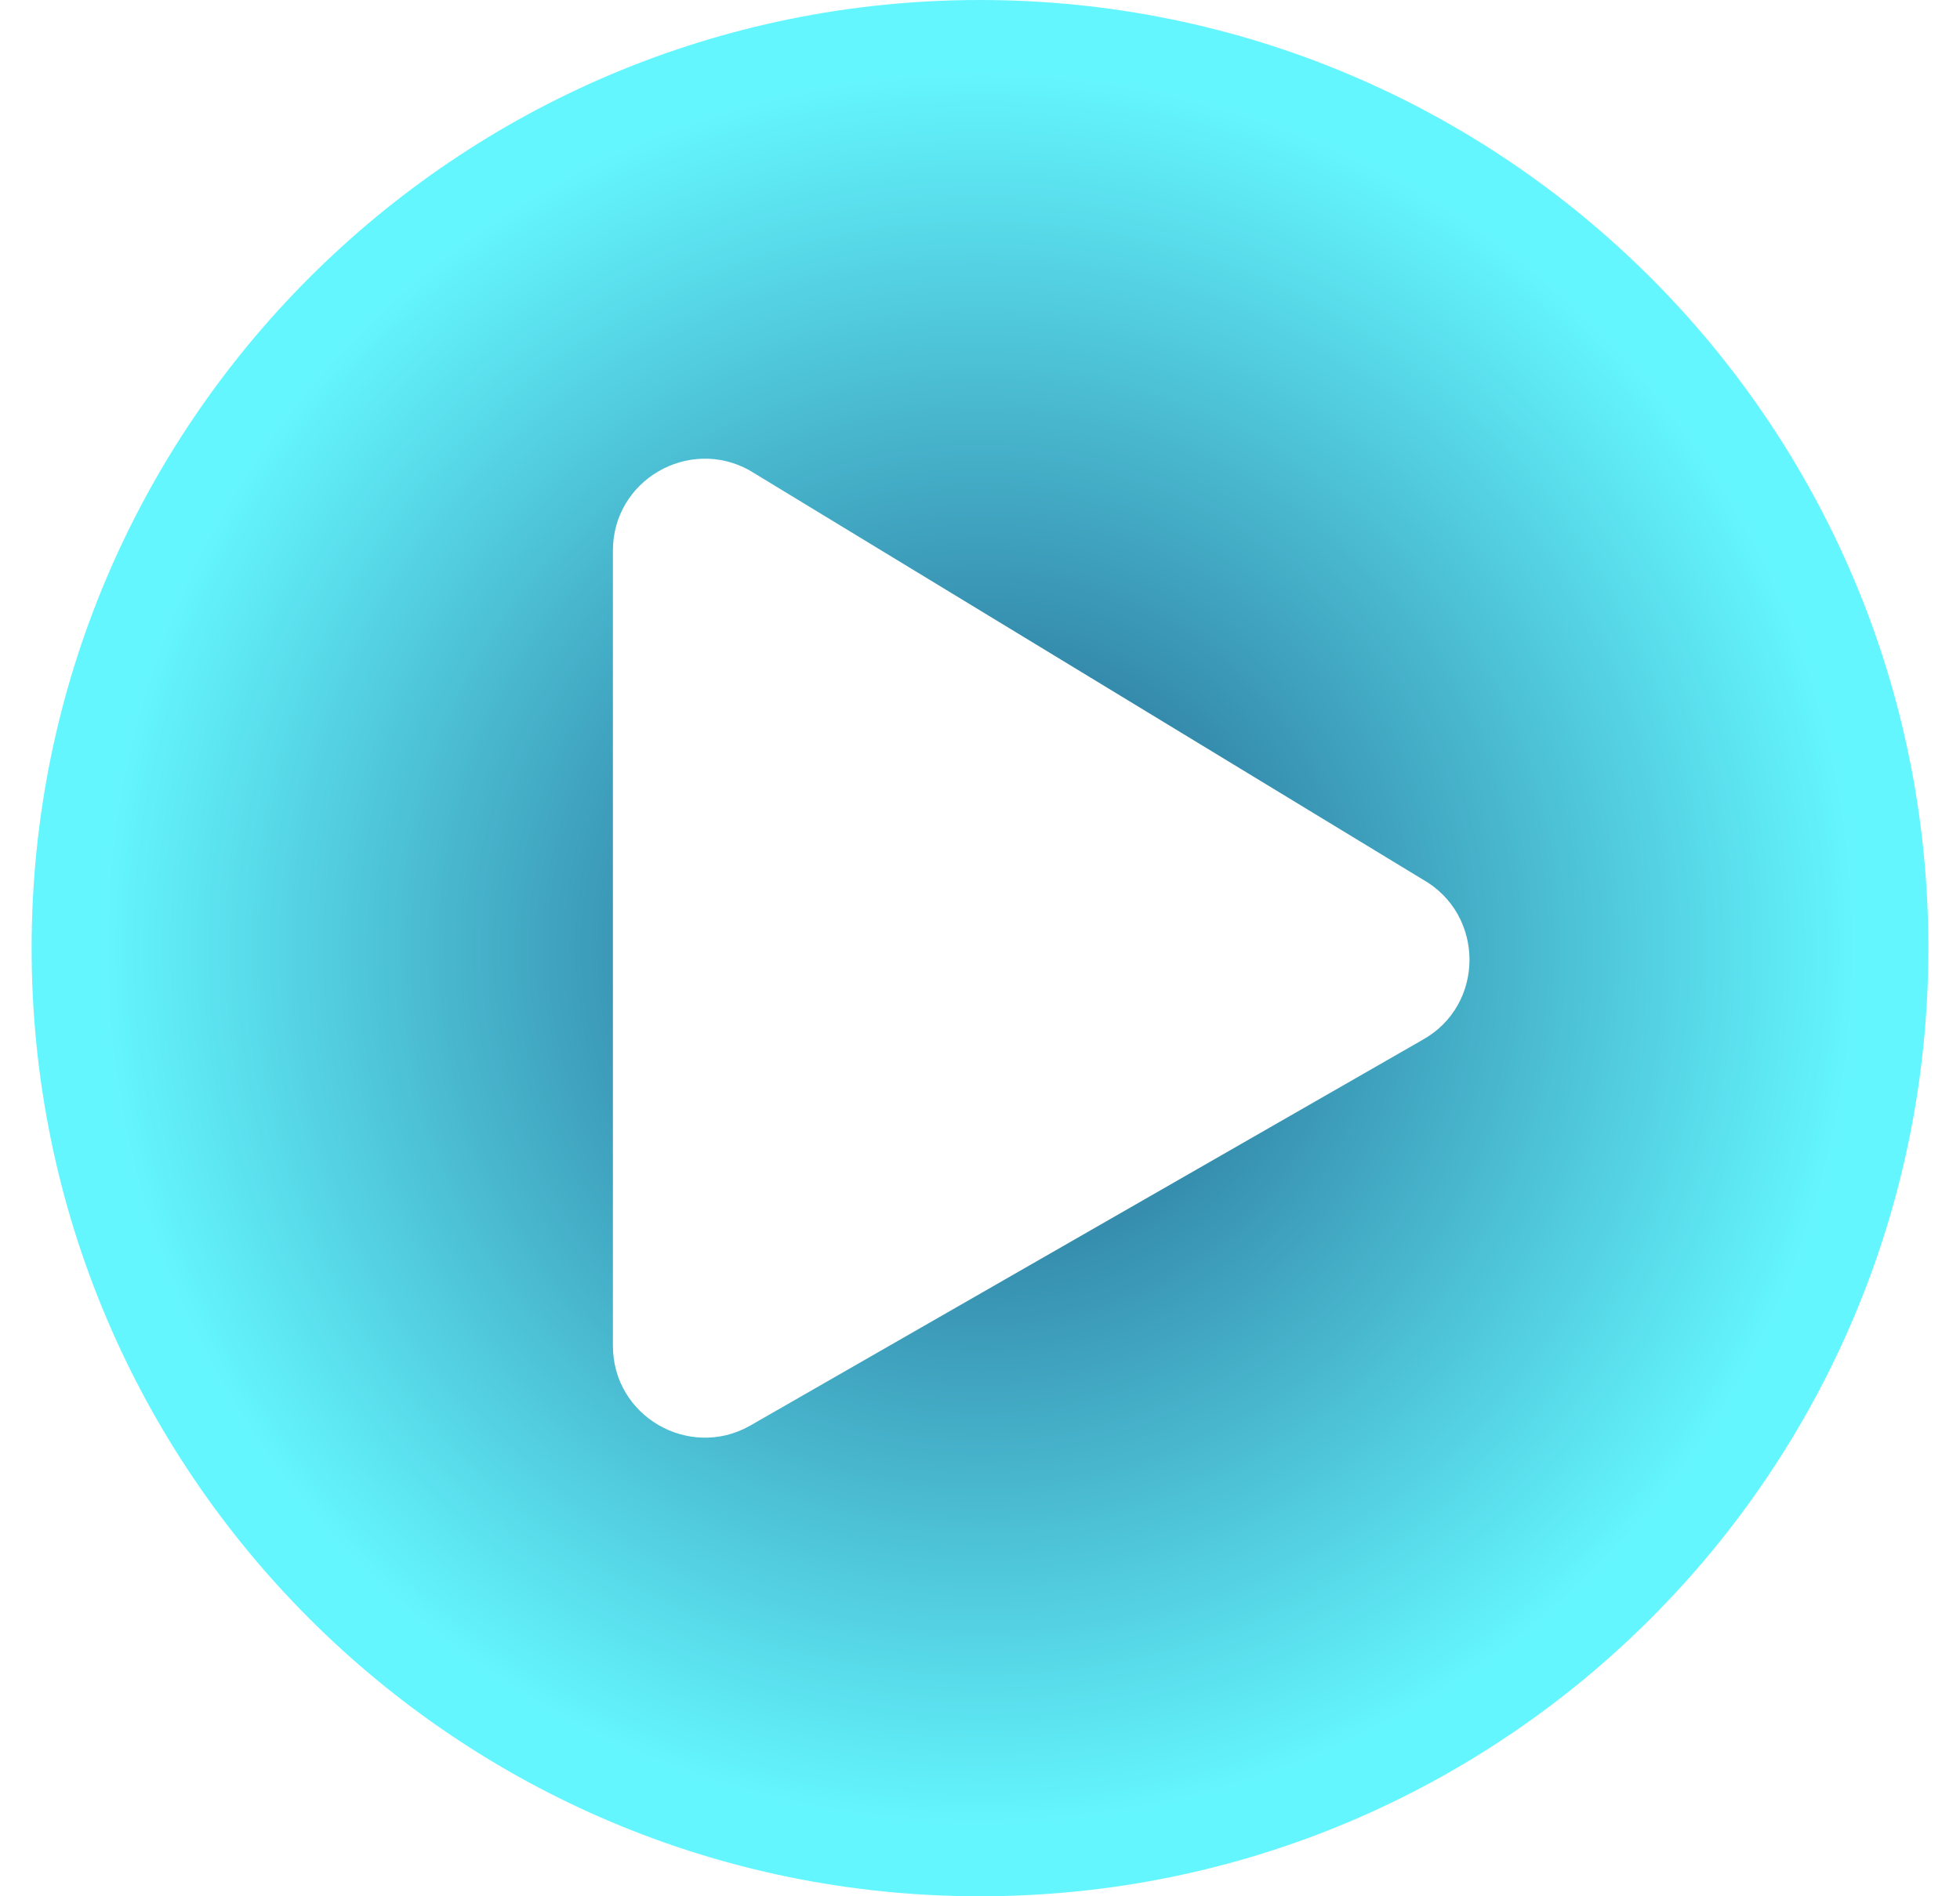 <svg width="31" height="30" viewBox="0 0 31 30" fill="none" xmlns="http://www.w3.org/2000/svg">
<path id="Vector" d="M15.5 0C7.214 0 0.5 6.714 0.5 15C0.5 23.286 7.214 30 15.5 30C23.786 30 30.5 23.286 30.5 15C30.5 6.714 23.786 0 15.5 0ZM22.498 16.452L11.853 22.561C10.897 23.093 9.694 22.409 9.694 21.29V8.71C9.694 7.597 10.891 6.907 11.853 7.44L22.498 13.911C23.49 14.468 23.49 15.901 22.498 16.452Z" fill="url(#paint0_angular_8_12008)"/>
<defs>
<radialGradient id="paint0_angular_8_12008" cx="0" cy="0" r="1" gradientUnits="userSpaceOnUse" gradientTransform="translate(15.5 15) rotate(90) scale(15)">
<stop offset="0.256" stop-color="#3182A5"/>
<stop offset="0.923" stop-color="#64F6FF"/>
</radialGradient>
</defs>
</svg>
